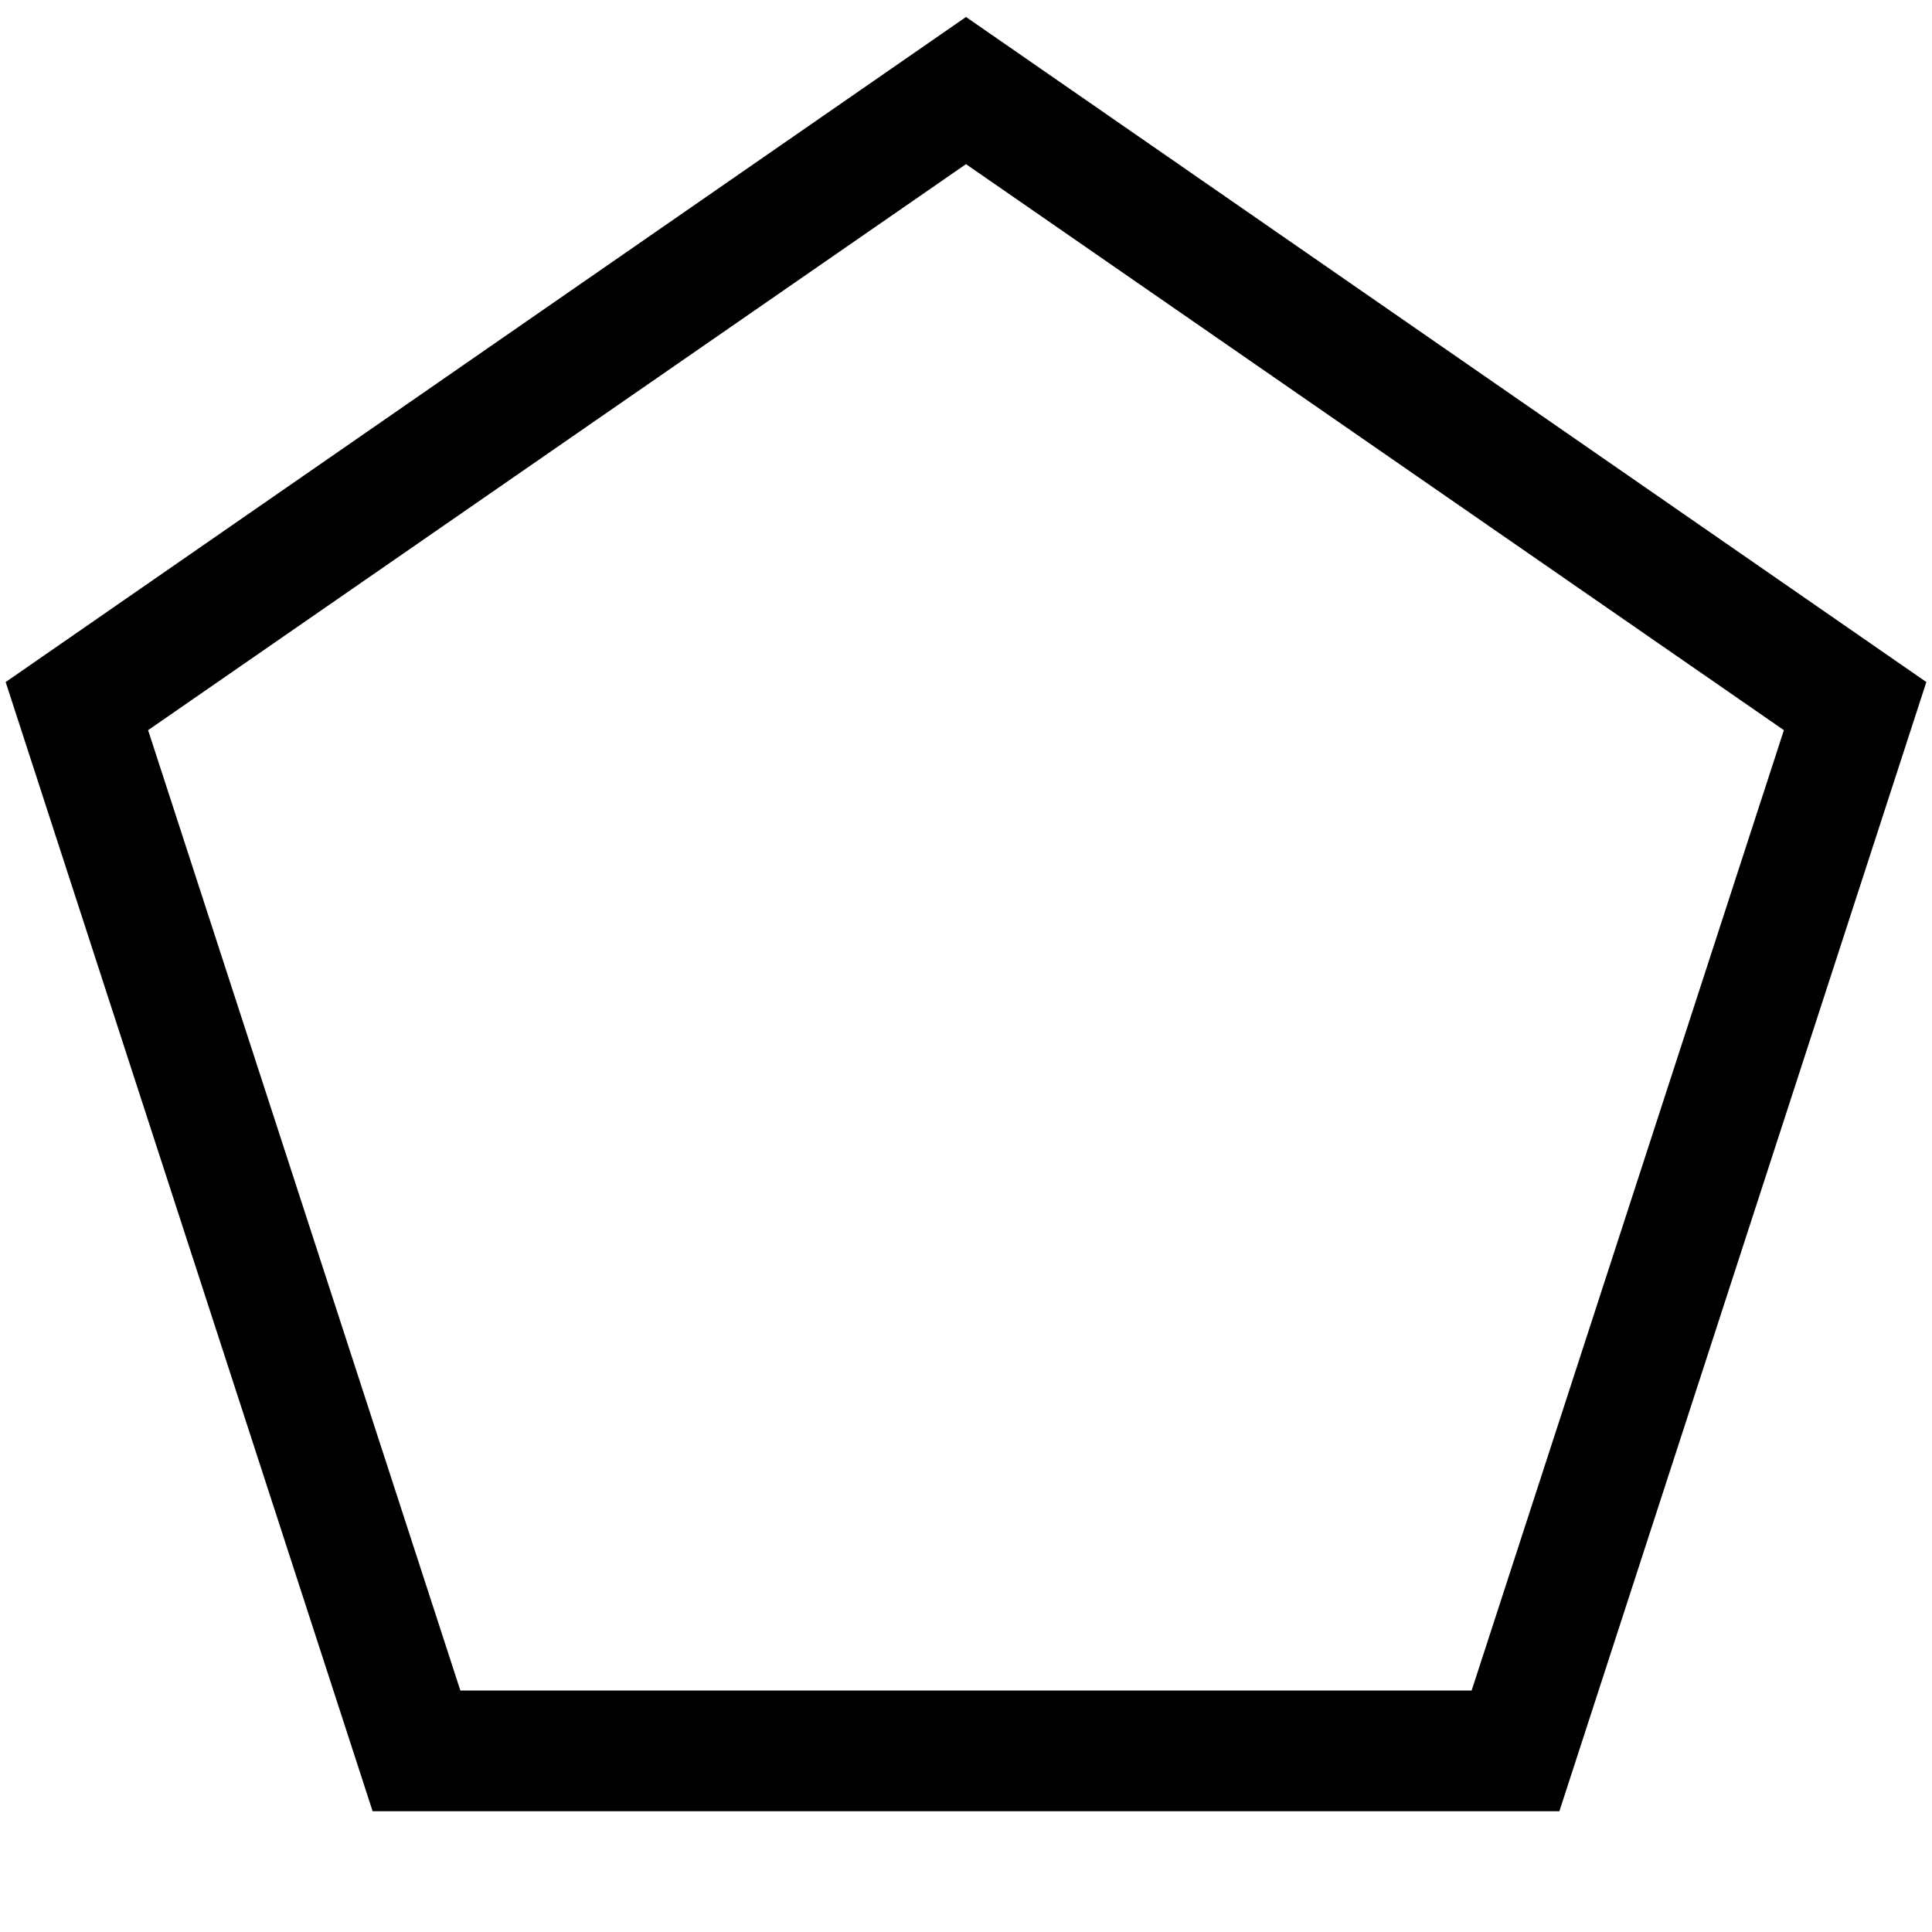 <svg xmlns="http://www.w3.org/2000/svg" xmlns:xlink="http://www.w3.org/1999/xlink" width="2048" height="2048" viewBox="0 0 2048 2048"><path fill="currentColor" d="m2042 723l-389 1197H395L6 723L1024 18zm-151 51l-867-600l-867 600l331 1018h1072z"/></svg>